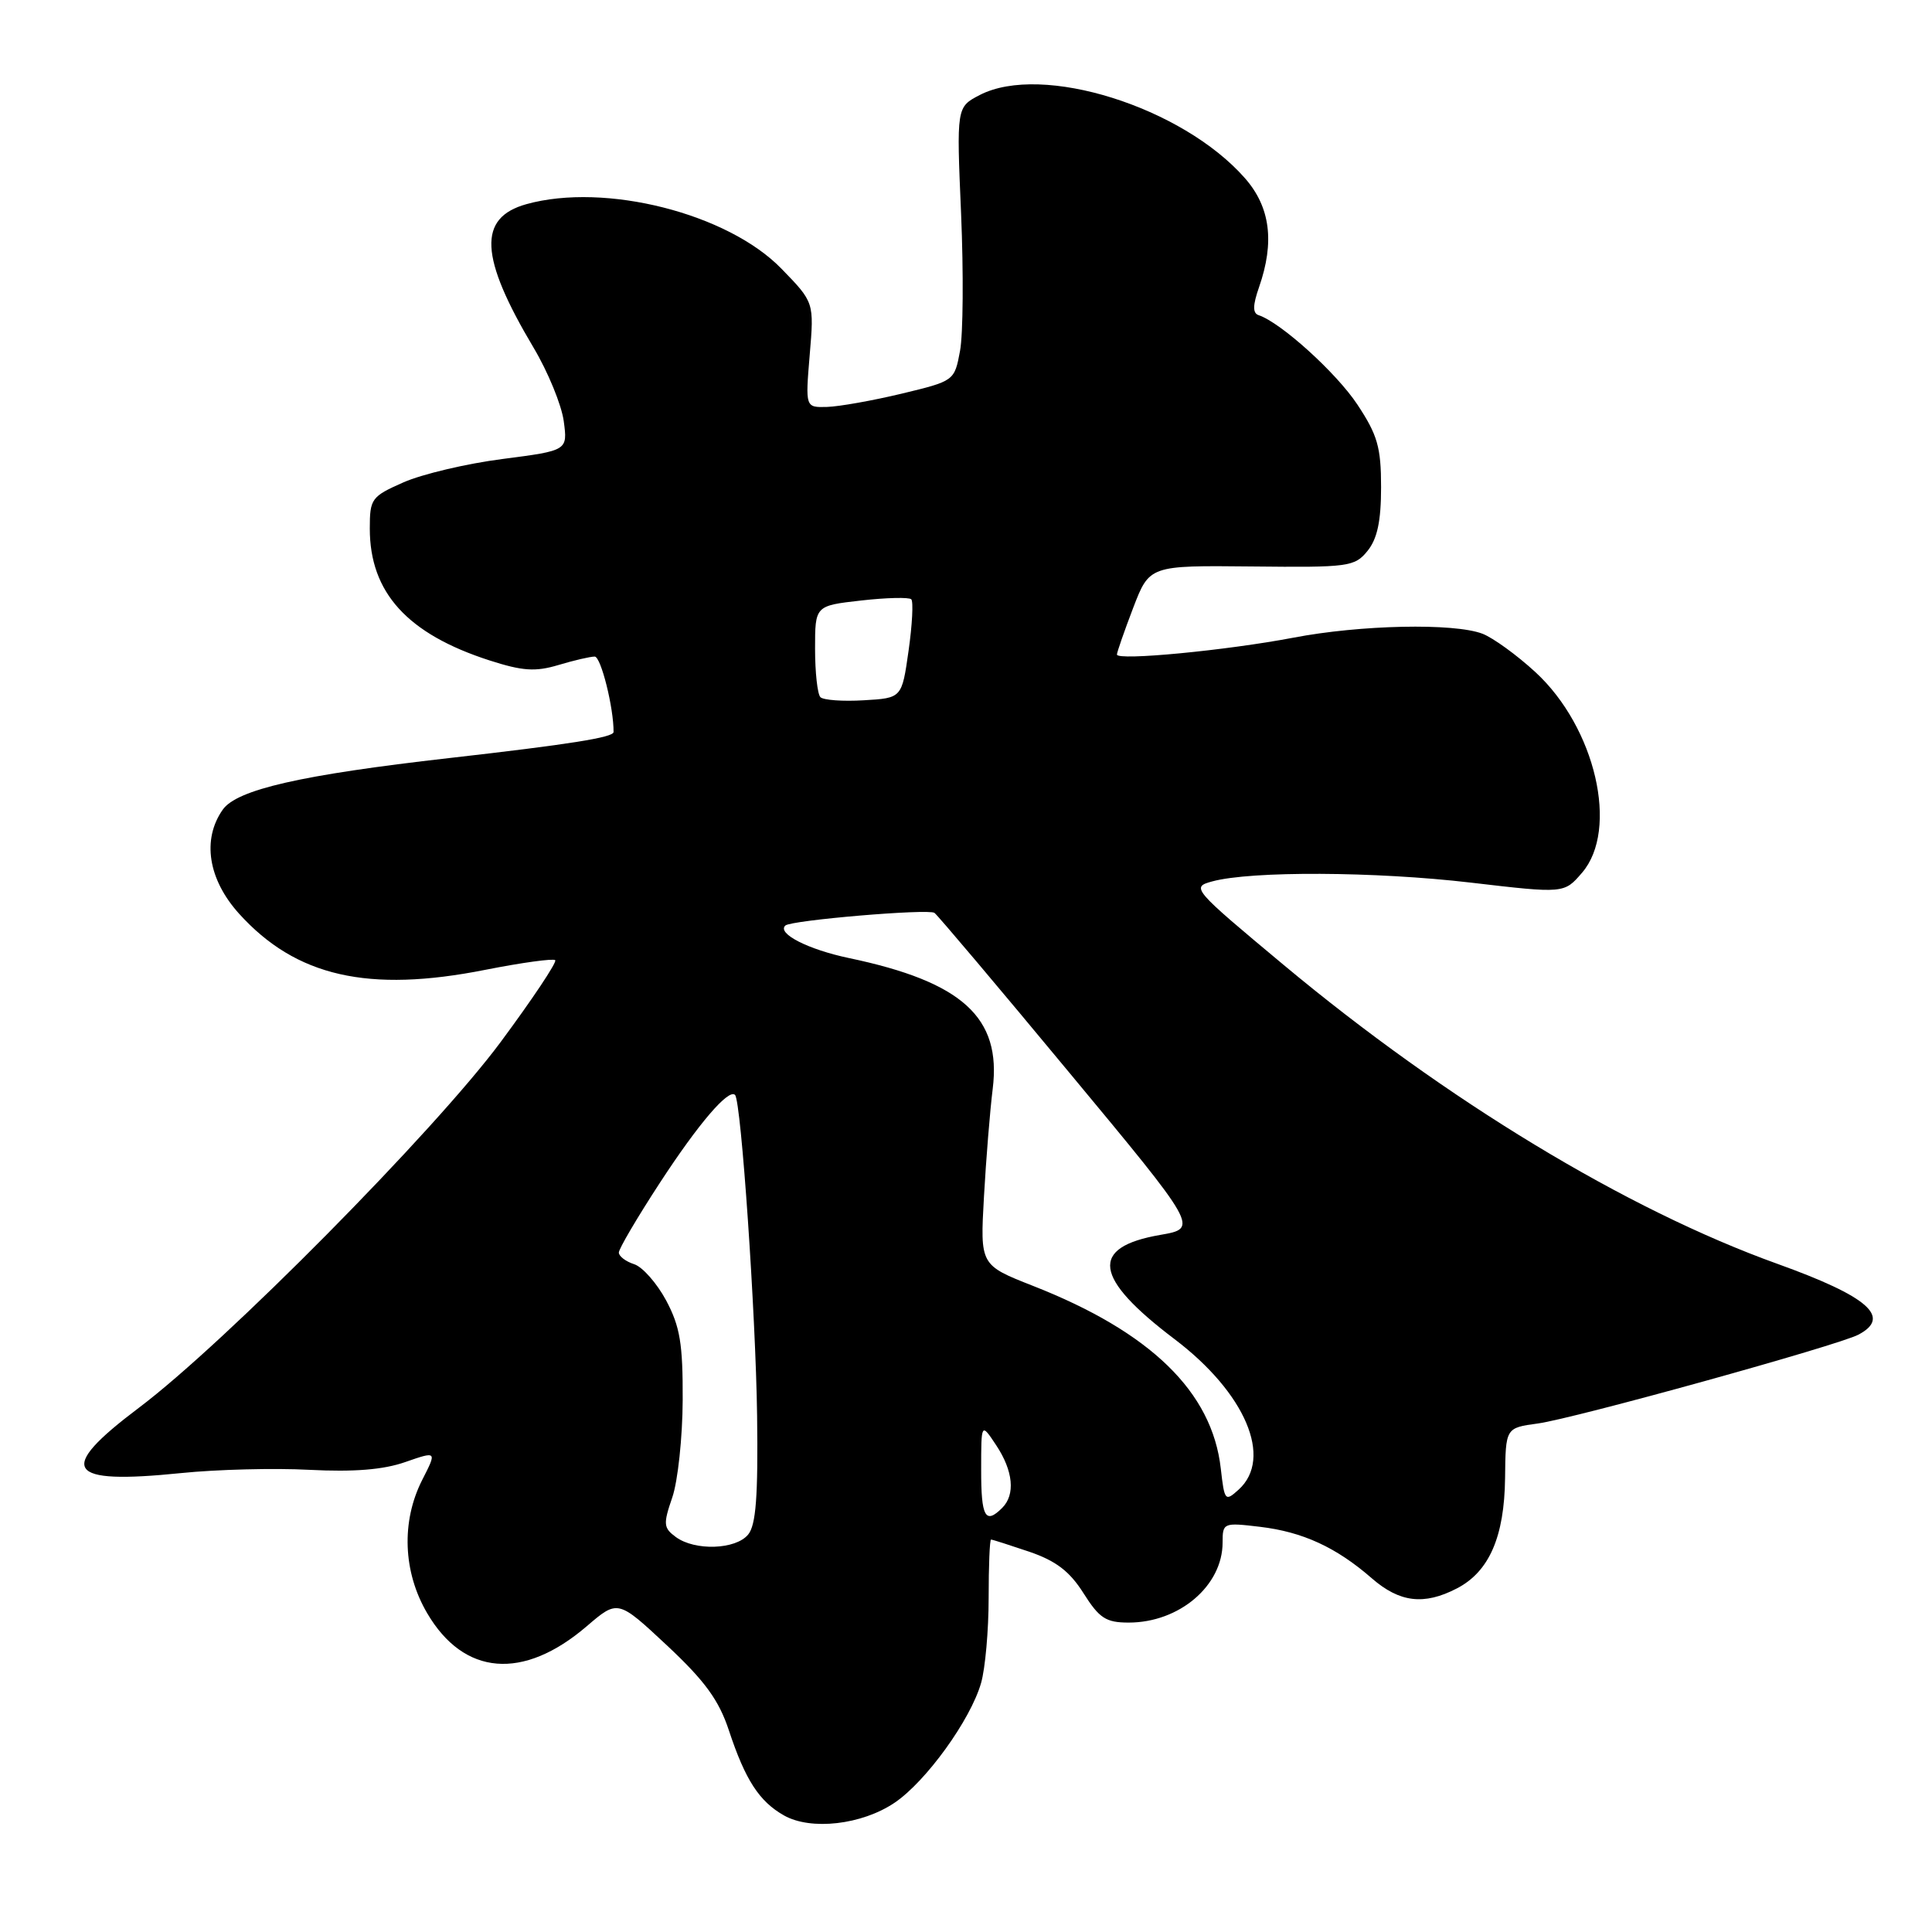 <?xml version="1.0" encoding="UTF-8" standalone="no"?>
<!DOCTYPE svg PUBLIC "-//W3C//DTD SVG 1.1//EN" "http://www.w3.org/Graphics/SVG/1.1/DTD/svg11.dtd" >
<svg xmlns="http://www.w3.org/2000/svg" xmlns:xlink="http://www.w3.org/1999/xlink" version="1.1" viewBox="0 0 256 256">
 <g >
 <path fill="currentColor"
d=" M 118.54 238.87 C 122.70 236.06 128.60 227.90 130.00 223.00 C 130.55 221.08 131.00 216.02 131.00 211.76 C 131.00 207.49 131.14 204.00 131.32 204.00 C 131.50 204.00 133.78 204.73 136.38 205.61 C 139.92 206.82 141.74 208.21 143.57 211.11 C 145.67 214.43 146.54 215.00 149.56 215.00 C 156.27 215.00 162.00 210.11 162.00 204.40 C 162.00 201.78 162.10 201.73 166.95 202.31 C 172.61 202.98 177.07 205.03 181.78 209.14 C 185.46 212.34 188.69 212.73 193.03 210.48 C 197.32 208.27 199.34 203.64 199.43 195.85 C 199.50 189.20 199.50 189.20 203.77 188.62 C 208.60 187.96 243.57 178.27 246.25 176.85 C 250.67 174.52 247.56 171.80 235.50 167.46 C 215.53 160.28 191.63 145.81 170.13 127.89 C 157.96 117.74 157.81 117.56 160.63 116.79 C 165.78 115.39 182.23 115.47 194.88 116.95 C 207.26 118.40 207.26 118.40 209.63 115.64 C 214.55 109.92 211.41 96.40 203.46 89.07 C 201.00 86.80 197.83 84.51 196.43 83.97 C 192.64 82.53 180.26 82.79 171.36 84.50 C 162.54 86.18 148.00 87.58 148.00 86.73 C 148.00 86.43 148.97 83.64 150.15 80.55 C 152.31 74.92 152.31 74.92 165.86 75.06 C 178.73 75.20 179.50 75.10 181.21 72.99 C 182.50 71.39 183.00 69.05 183.00 64.56 C 183.00 59.27 182.53 57.64 179.87 53.62 C 177.08 49.40 169.72 42.74 166.77 41.76 C 165.97 41.49 165.99 40.46 166.83 38.05 C 168.92 32.06 168.32 27.43 164.96 23.61 C 156.66 14.16 138.07 8.33 129.82 12.59 C 126.74 14.19 126.74 14.19 127.35 28.34 C 127.68 36.13 127.62 44.30 127.21 46.49 C 126.47 50.47 126.45 50.48 119.48 52.16 C 115.64 53.08 111.20 53.87 109.60 53.92 C 106.71 54.00 106.71 54.00 107.29 47.03 C 107.88 40.06 107.88 40.06 103.55 35.61 C 96.43 28.27 80.17 24.16 69.76 27.05 C 63.28 28.85 63.54 34.04 70.69 46.05 C 72.61 49.27 74.41 53.66 74.70 55.81 C 75.22 59.70 75.22 59.70 66.58 60.82 C 61.82 61.43 55.92 62.83 53.47 63.91 C 49.21 65.79 49.00 66.08 49.00 70.04 C 49.00 78.52 53.98 84.00 64.87 87.51 C 69.25 88.92 70.94 89.03 73.99 88.12 C 76.05 87.50 78.21 87.00 78.80 87.00 C 79.63 87.00 81.33 93.82 81.30 97.00 C 81.29 97.71 75.51 98.63 59.50 100.45 C 39.89 102.68 31.38 104.62 29.51 107.29 C 26.74 111.24 27.58 116.53 31.68 121.07 C 39.21 129.40 48.80 131.59 64.34 128.50 C 69.16 127.55 73.31 126.98 73.57 127.23 C 73.82 127.49 70.56 132.38 66.32 138.10 C 57.56 149.90 29.79 177.97 18.40 186.54 C 7.42 194.81 8.68 196.75 24.00 195.19 C 28.68 194.71 36.33 194.51 41.00 194.76 C 46.89 195.06 50.79 194.75 53.70 193.73 C 57.90 192.27 57.90 192.27 55.95 196.09 C 53.15 201.59 53.39 208.29 56.60 213.75 C 61.46 222.05 69.32 222.70 77.74 215.49 C 81.87 211.95 81.87 211.95 88.38 218.03 C 93.42 222.75 95.26 225.28 96.59 229.31 C 98.76 235.86 100.60 238.70 103.89 240.56 C 107.46 242.57 114.20 241.80 118.54 238.87 Z  M 89.56 203.67 C 87.91 202.46 87.86 201.96 89.08 198.42 C 89.82 196.26 90.44 190.45 90.46 185.50 C 90.49 178.05 90.11 175.78 88.27 172.32 C 87.04 170.03 85.13 167.86 84.02 167.51 C 82.91 167.15 82.00 166.46 82.00 165.97 C 82.00 165.47 84.43 161.34 87.41 156.77 C 92.55 148.88 96.56 144.20 97.40 145.09 C 98.21 145.95 100.14 174.13 100.32 187.59 C 100.46 198.28 100.17 202.09 99.13 203.34 C 97.48 205.34 92.09 205.52 89.56 203.67 Z  M 130.01 194.75 C 130.01 188.50 130.01 188.50 132.00 191.50 C 134.26 194.91 134.56 198.04 132.80 199.80 C 130.56 202.04 130.00 201.02 130.01 194.75 Z  M 161.76 194.59 C 160.62 184.43 152.46 176.50 136.89 170.39 C 129.87 167.63 129.87 167.63 130.38 158.57 C 130.66 153.58 131.18 147.15 131.54 144.27 C 132.71 134.83 127.52 130.10 112.50 126.95 C 107.07 125.81 102.93 123.69 104.06 122.64 C 104.81 121.93 123.02 120.39 123.82 120.96 C 124.24 121.26 132.28 130.78 141.69 142.13 C 158.81 162.75 158.81 162.75 153.75 163.63 C 144.33 165.26 144.88 169.30 155.63 177.44 C 165.02 184.55 168.72 193.22 164.13 197.38 C 162.34 199.00 162.25 198.89 161.76 194.59 Z  M 108.71 92.38 C 108.32 91.99 108.00 89.10 108.00 85.96 C 108.00 80.26 108.00 80.26 114.11 79.57 C 117.46 79.19 120.45 79.12 120.75 79.41 C 121.04 79.71 120.88 82.78 120.39 86.23 C 119.50 92.50 119.50 92.50 114.46 92.79 C 111.69 92.96 109.10 92.77 108.71 92.38 Z "/>
</g>
</svg>